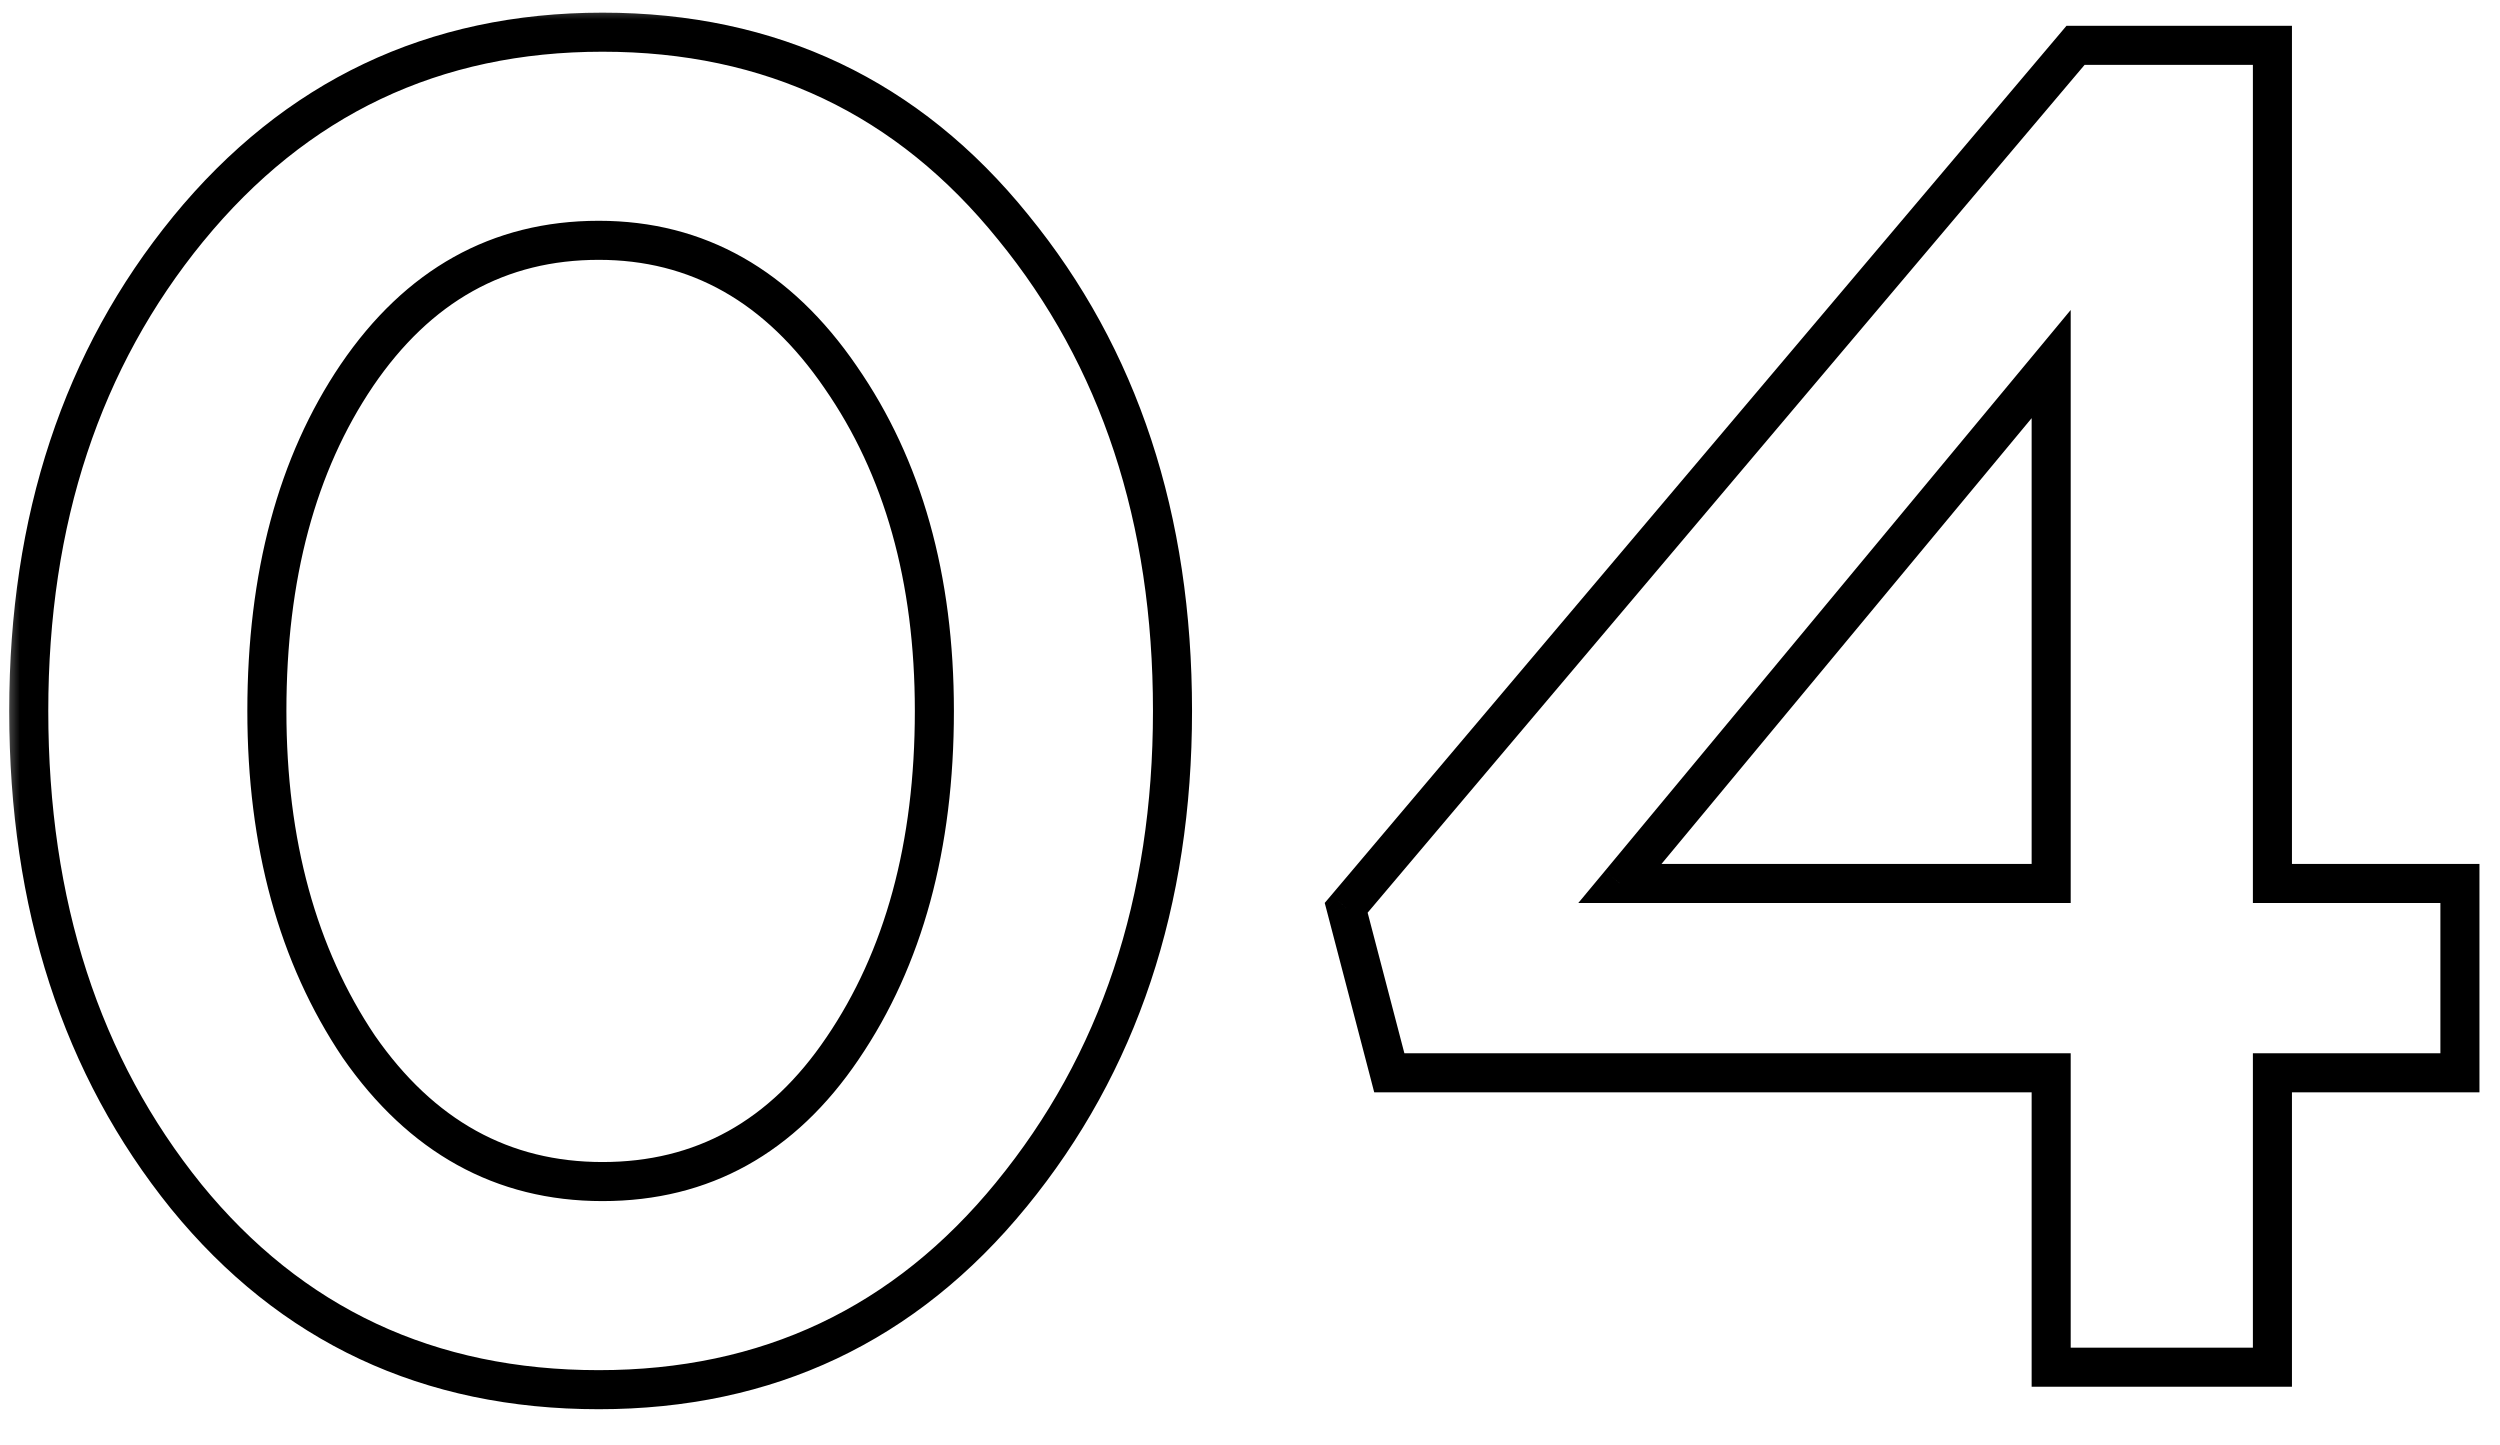 <svg width="64" height="37" viewBox="0 0 64 37" fill="none" xmlns="http://www.w3.org/2000/svg">
<mask id="path-1-outside-1_470_4831" maskUnits="userSpaceOnUse" x="0" y="0" width="64" height="37" fill="black">
<rect fill="white" width="64" height="37"/>
<path d="M15.328 35.576C10.976 35.576 7.456 33.928 4.768 30.632C2.08 27.304 0.736 23.16 0.736 18.2C0.736 13.304 2.096 9.192 4.816 5.864C7.568 2.504 11.104 0.824 15.424 0.824C19.744 0.824 23.248 2.488 25.936 5.816C28.656 9.144 30.016 13.272 30.016 18.2C30.016 23.096 28.64 27.224 25.888 30.584C23.168 33.912 19.648 35.576 15.328 35.576ZM9.184 26.792C10.784 29.096 12.864 30.248 15.424 30.248C17.984 30.248 20.032 29.112 21.568 26.84C23.136 24.536 23.92 21.656 23.92 18.2C23.92 14.808 23.12 11.96 21.52 9.656C19.92 7.32 17.856 6.152 15.328 6.152C12.768 6.152 10.704 7.304 9.136 9.608C7.6 11.88 6.832 14.744 6.832 18.2C6.832 21.592 7.616 24.456 9.184 26.792ZM52.51 35V27.464H35.566L34.462 23.24L53.134 1.16H58.174V22.616H62.974V27.464H58.174V35H52.51ZM41.47 22.616H52.51V9.32L41.47 22.616Z"/>
</mask>
<path d="M4.768 30.632L4.379 30.946L4.381 30.948L4.768 30.632ZM4.816 5.864L4.429 5.547L4.429 5.548L4.816 5.864ZM25.936 5.816L25.547 6.13L25.549 6.132L25.936 5.816ZM25.888 30.584L25.501 30.267L25.501 30.268L25.888 30.584ZM9.184 26.792L8.769 27.071L8.773 27.077L9.184 26.792ZM21.568 26.84L21.155 26.559L21.154 26.56L21.568 26.84ZM21.52 9.656L21.108 9.939L21.109 9.941L21.52 9.656ZM9.136 9.608L8.723 9.327L8.722 9.328L9.136 9.608ZM15.328 35.076C11.122 35.076 7.746 33.492 5.155 30.316L4.381 30.948C7.166 34.364 10.83 36.076 15.328 36.076V35.076ZM5.157 30.318C2.552 27.093 1.236 23.065 1.236 18.2H0.236C0.236 23.255 1.608 27.515 4.379 30.946L5.157 30.318ZM1.236 18.2C1.236 13.402 2.566 9.407 5.203 6.18L4.429 5.548C1.626 8.977 0.236 13.206 0.236 18.2H1.236ZM5.203 6.181C7.86 2.936 11.255 1.324 15.424 1.324V0.324C10.953 0.324 7.276 2.072 4.429 5.547L5.203 6.181ZM15.424 1.324C19.595 1.324 22.955 2.921 25.547 6.13L26.325 5.502C23.541 2.055 19.893 0.324 15.424 0.324V1.324ZM25.549 6.132C28.185 9.358 29.516 13.37 29.516 18.2H30.516C30.516 13.175 29.127 8.93 26.323 5.5L25.549 6.132ZM29.516 18.2C29.516 22.996 28.171 27.008 25.501 30.267L26.275 30.901C29.109 27.44 30.516 23.196 30.516 18.2H29.516ZM25.501 30.268C22.876 33.479 19.499 35.076 15.328 35.076V36.076C19.797 36.076 23.46 34.345 26.275 30.9L25.501 30.268ZM8.773 27.077C10.456 29.501 12.683 30.748 15.424 30.748V29.748C13.045 29.748 11.112 28.691 9.595 26.507L8.773 27.077ZM15.424 30.748C18.164 30.748 20.361 29.518 21.982 27.12L21.154 26.56C19.703 28.706 17.804 29.748 15.424 29.748V30.748ZM21.981 27.121C23.618 24.716 24.42 21.732 24.42 18.2H23.42C23.42 21.58 22.654 24.356 21.155 26.559L21.981 27.121ZM24.42 18.2C24.42 14.728 23.6 11.775 21.931 9.371L21.109 9.941C22.64 12.145 23.42 14.888 23.42 18.2H24.42ZM21.933 9.373C20.252 6.92 18.043 5.652 15.328 5.652V6.652C17.669 6.652 19.588 7.72 21.108 9.939L21.933 9.373ZM15.328 5.652C12.586 5.652 10.374 6.9 8.723 9.327L9.549 9.889C11.034 7.708 12.95 6.652 15.328 6.652V5.652ZM8.722 9.328C7.117 11.702 6.332 14.67 6.332 18.2H7.332C7.332 14.818 8.083 12.058 9.55 9.888L8.722 9.328ZM6.332 18.2C6.332 21.671 7.135 24.637 8.769 27.071L9.599 26.513C8.097 24.275 7.332 21.513 7.332 18.2H6.332ZM52.51 35H52.01V35.5H52.51V35ZM52.51 27.464H53.01V26.964H52.51V27.464ZM35.566 27.464L35.083 27.59L35.18 27.964H35.566V27.464ZM34.462 23.24L34.081 22.917L33.913 23.115L33.979 23.366L34.462 23.24ZM53.134 1.16V0.66H52.902L52.753 0.837L53.134 1.16ZM58.174 1.16H58.674V0.66H58.174V1.16ZM58.174 22.616H57.674V23.116H58.174V22.616ZM62.974 22.616H63.474V22.116H62.974V22.616ZM62.974 27.464V27.964H63.474V27.464H62.974ZM58.174 27.464V26.964H57.674V27.464H58.174ZM58.174 35V35.5H58.674V35H58.174ZM41.47 22.616L41.086 22.297L40.405 23.116H41.47V22.616ZM52.51 22.616V23.116H53.01V22.616H52.51ZM52.51 9.32H53.01V7.935L52.126 9.001L52.51 9.32ZM53.01 35V27.464H52.01V35H53.01ZM52.51 26.964H35.566V27.964H52.51V26.964ZM36.05 27.338L34.946 23.114L33.979 23.366L35.083 27.59L36.05 27.338ZM34.844 23.563L53.516 1.483L52.753 0.837L34.081 22.917L34.844 23.563ZM53.134 1.66H58.174V0.66H53.134V1.66ZM57.674 1.16V22.616H58.674V1.16H57.674ZM58.174 23.116H62.974V22.116H58.174V23.116ZM62.474 22.616V27.464H63.474V22.616H62.474ZM62.974 26.964H58.174V27.964H62.974V26.964ZM57.674 27.464V35H58.674V27.464H57.674ZM58.174 34.5H52.51V35.5H58.174V34.5ZM41.47 23.116H52.51V22.116H41.47V23.116ZM53.01 22.616V9.32H52.01V22.616H53.01ZM52.126 9.001L41.086 22.297L41.855 22.935L52.895 9.639L52.126 9.001Z" fill="black" mask="url(#path-1-outside-1_470_4831)"/>
</svg>
